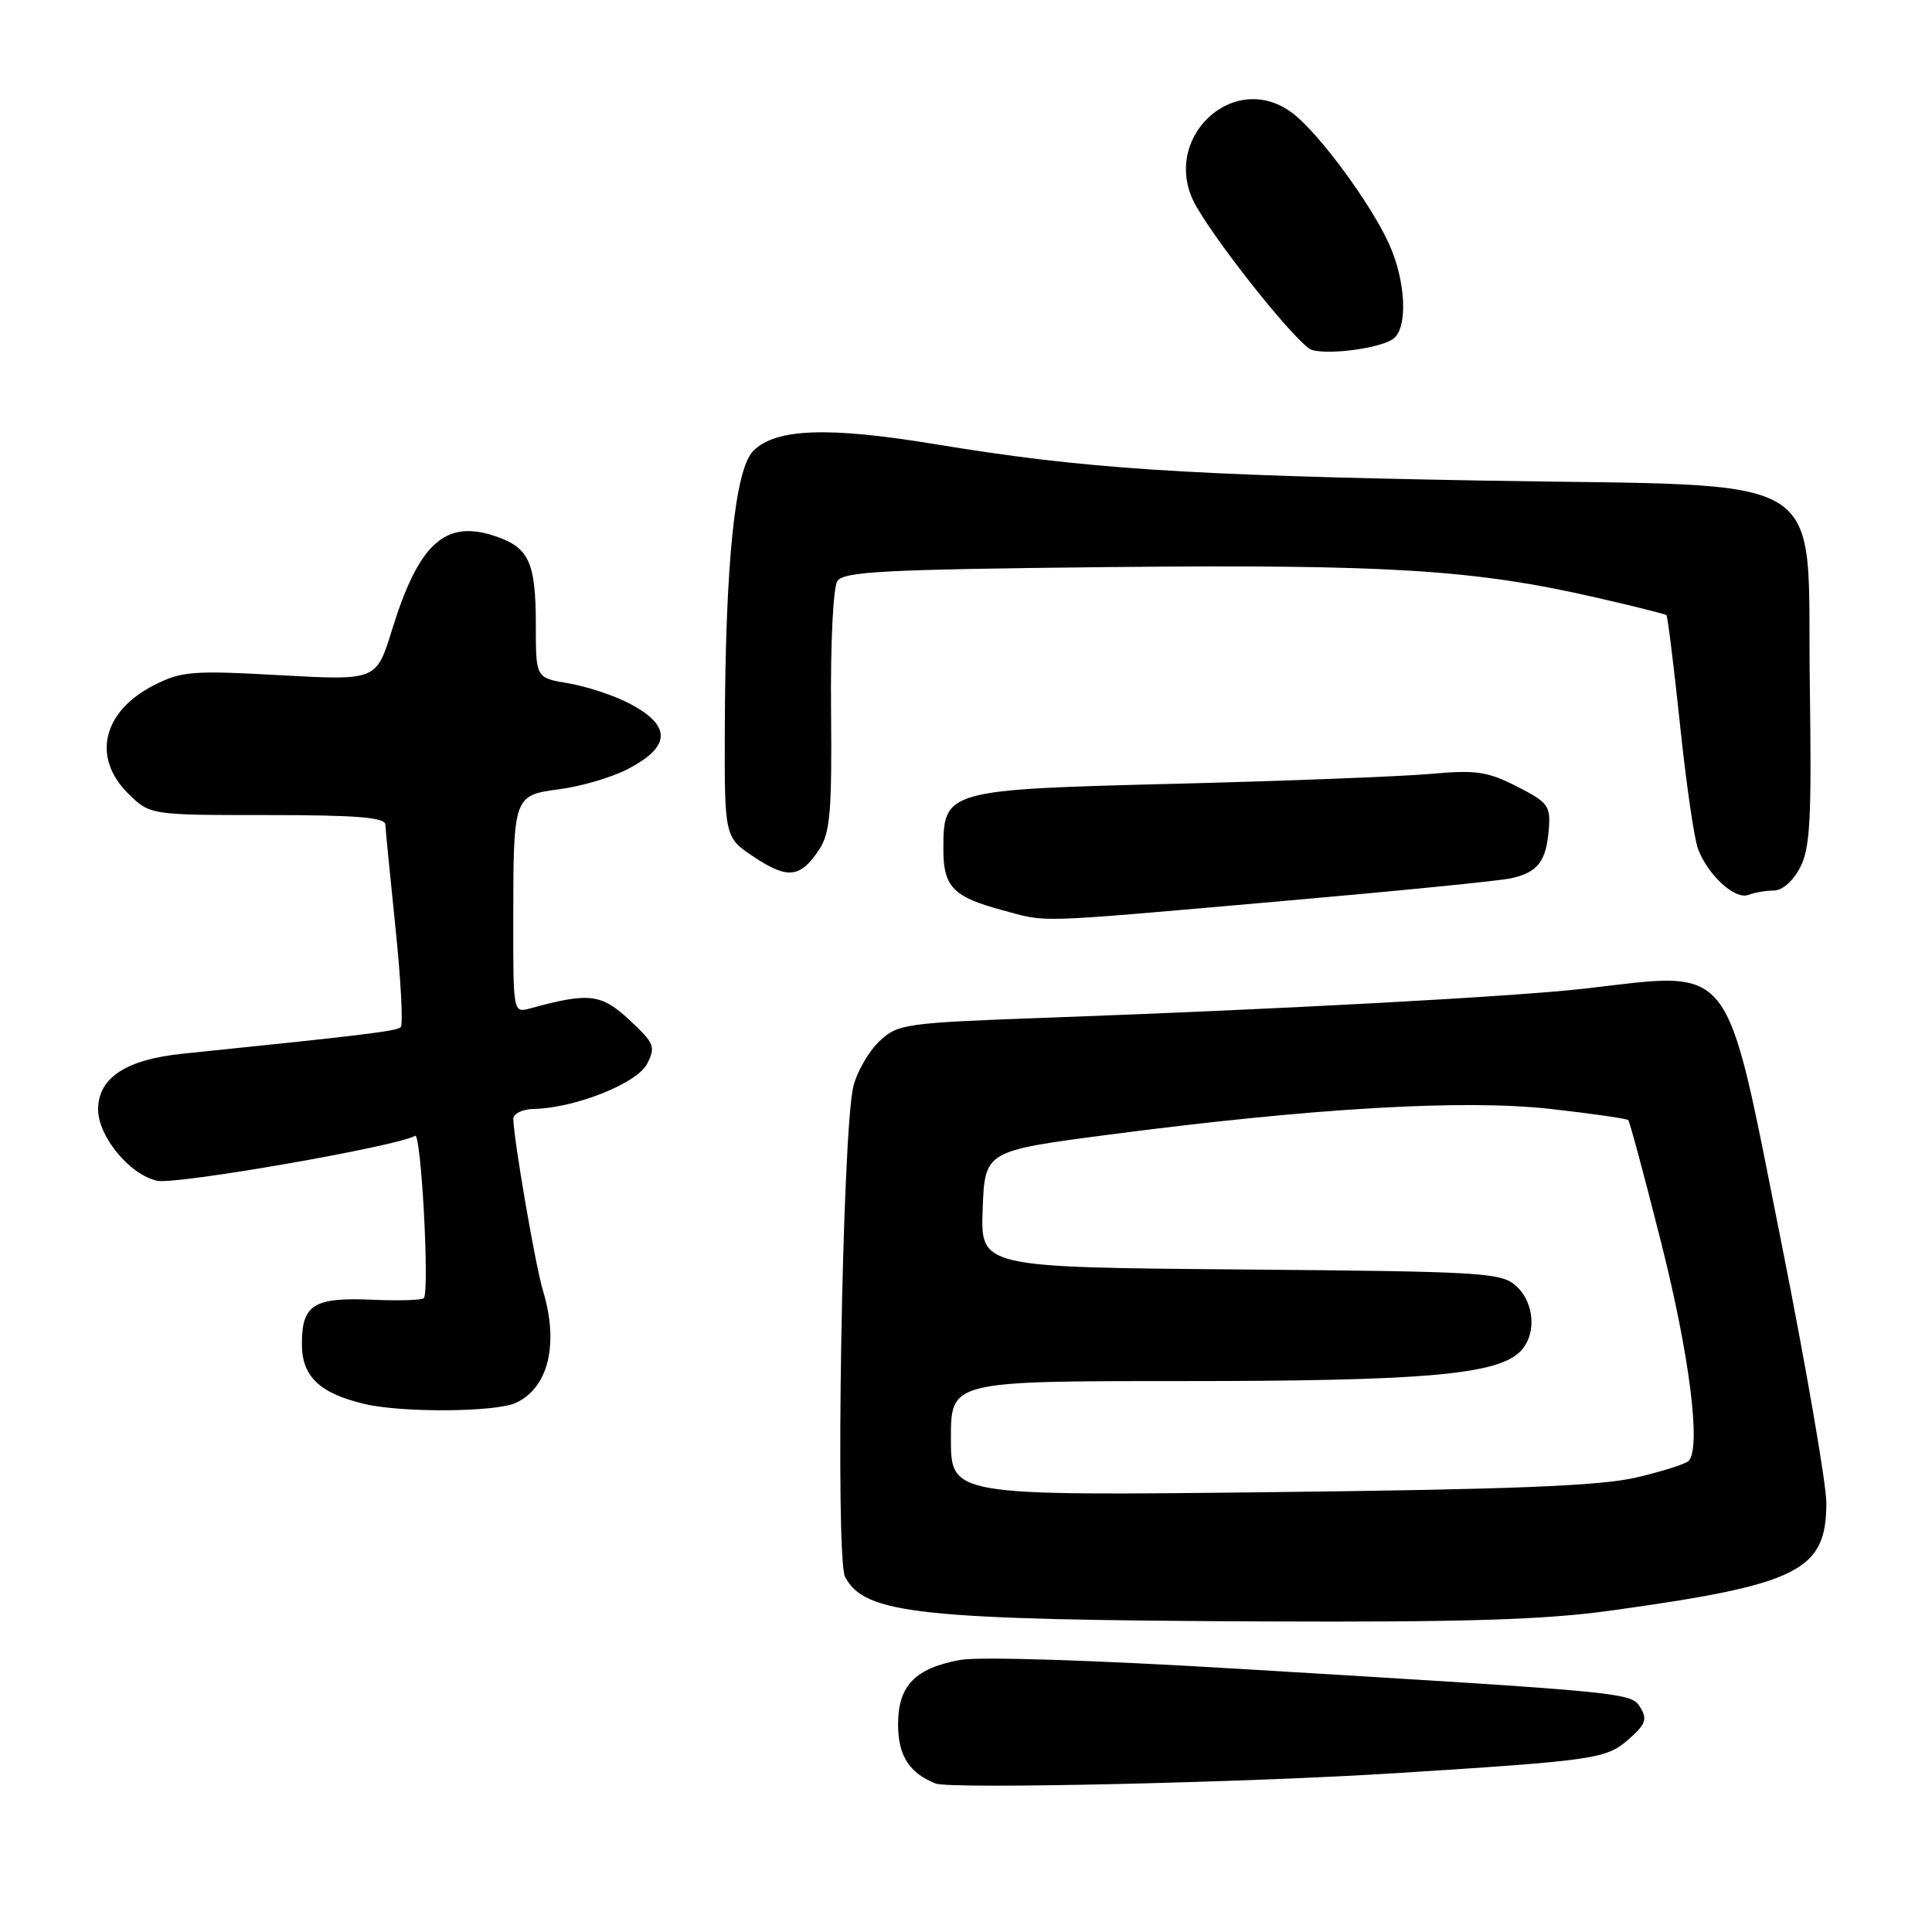 <?xml version="1.0" encoding="UTF-8" standalone="no"?>
<!DOCTYPE svg PUBLIC "-//W3C//DTD SVG 1.1//EN" "http://www.w3.org/Graphics/SVG/1.1/DTD/svg11.dtd" >
<svg xmlns="http://www.w3.org/2000/svg" xmlns:xlink="http://www.w3.org/1999/xlink" version="1.1" viewBox="0 0 256 256">
 <g >
 <path fill="currentColor"
d=" M 185.00 234.95 C 211.45 233.27 212.81 233.07 215.79 230.48 C 218.02 228.54 218.30 227.80 217.39 226.31 C 216.14 224.25 216.34 224.27 164.00 221.12 C 144.87 219.97 129.74 219.49 127.22 219.95 C 121.22 221.06 119.00 223.37 119.00 228.50 C 119.00 232.63 120.48 234.95 124.00 236.33 C 125.96 237.09 165.20 236.21 185.00 234.95 Z  M 213.22 213.44 C 238.41 209.96 242.00 208.17 242.00 199.12 C 241.99 196.58 239.30 181.00 236.01 164.50 C 228.48 126.76 230.00 128.70 209.94 131.00 C 200.64 132.06 169.99 133.72 138.79 134.85 C 119.85 135.54 118.99 135.66 116.53 137.97 C 115.13 139.29 113.57 141.97 113.08 143.93 C 111.60 149.83 110.64 206.45 111.98 208.96 C 114.62 213.89 121.74 214.65 167.72 214.85 C 193.91 214.96 204.58 214.63 213.22 213.44 Z  M 68.34 185.89 C 72.67 183.92 74.09 178.07 71.94 170.99 C 70.94 167.70 68.06 150.96 68.02 148.25 C 68.01 147.56 69.24 146.97 70.75 146.94 C 76.21 146.82 84.41 143.55 85.74 140.97 C 86.90 138.70 86.71 138.23 83.39 135.14 C 79.67 131.67 78.04 131.48 70.25 133.62 C 68.00 134.23 68.00 134.21 68.01 121.87 C 68.03 105.38 68.03 105.39 74.23 104.56 C 77.01 104.19 80.98 103.03 83.05 101.97 C 89.03 98.92 89.05 96.08 83.13 93.08 C 81.13 92.07 77.59 90.92 75.25 90.53 C 71.00 89.82 71.00 89.82 71.00 82.85 C 71.00 74.46 70.10 72.52 65.52 71.01 C 58.95 68.84 55.47 72.04 51.93 83.50 C 49.87 90.17 49.87 90.17 37.12 89.47 C 25.47 88.82 24.04 88.94 20.39 90.80 C 13.63 94.25 12.16 100.31 16.92 105.08 C 19.85 108.00 19.85 108.00 35.42 108.00 C 47.19 108.00 51.01 108.31 51.06 109.25 C 51.09 109.94 51.70 116.12 52.41 123.00 C 53.12 129.88 53.43 135.77 53.10 136.10 C 52.57 136.63 48.42 137.14 24.22 139.62 C 16.69 140.39 13.00 142.82 13.00 147.00 C 13.00 150.60 17.19 155.66 20.83 156.46 C 23.32 157.01 52.79 151.87 55.00 150.50 C 55.80 150.01 56.93 170.85 56.17 172.00 C 55.98 172.28 52.89 172.38 49.30 172.22 C 41.54 171.89 40.00 172.87 40.00 178.10 C 40.00 182.38 42.34 184.62 48.28 186.03 C 53.26 187.21 65.63 187.13 68.34 185.89 Z  M 169.00 119.48 C 184.68 118.11 198.72 116.72 200.22 116.38 C 203.75 115.60 204.88 114.14 205.22 109.93 C 205.48 106.77 205.14 106.32 201.00 104.21 C 197.09 102.22 195.58 102.00 189.50 102.55 C 185.65 102.89 170.50 103.48 155.84 103.85 C 125.29 104.62 125.00 104.70 125.00 112.53 C 125.00 117.51 126.29 118.85 132.81 120.60 C 138.94 122.25 136.42 122.33 169.00 119.48 Z  M 235.06 118.00 C 236.16 118.00 237.61 116.72 238.53 114.94 C 239.86 112.38 240.06 108.49 239.81 90.86 C 239.38 61.81 243.70 64.51 196.42 63.68 C 156.74 62.97 143.56 62.10 124.00 58.87 C 109.74 56.51 102.80 56.76 99.82 59.74 C 97.38 62.17 96.11 74.65 96.04 96.74 C 96.00 110.97 96.00 110.97 99.98 113.60 C 104.40 116.53 106.09 116.32 108.57 112.53 C 110.00 110.35 110.24 107.47 110.12 94.22 C 110.03 85.38 110.40 77.84 110.95 77.00 C 111.78 75.73 117.19 75.45 146.96 75.14 C 183.96 74.77 195.38 75.48 211.50 79.18 C 216.45 80.31 220.64 81.36 220.81 81.51 C 220.97 81.66 221.78 88.15 222.60 95.93 C 223.41 103.71 224.49 111.17 225.00 112.50 C 226.33 115.99 229.90 119.25 231.66 118.58 C 232.49 118.26 234.02 118.00 235.06 118.00 Z  M 184.70 44.83 C 186.57 43.28 186.26 37.17 184.05 32.31 C 181.65 27.02 174.94 17.88 171.42 15.11 C 163.53 8.91 153.41 18.54 158.53 27.38 C 161.86 33.11 172.14 45.88 173.83 46.37 C 176.25 47.07 183.18 46.09 184.70 44.83 Z  M 126.00 190.60 C 126.00 183.00 126.00 183.00 156.82 183.00 C 188.17 183.00 198.00 182.17 201.25 179.26 C 203.63 177.13 203.45 172.72 200.90 170.40 C 198.93 168.62 196.59 168.48 164.35 168.21 C 129.92 167.92 129.92 167.92 130.21 160.21 C 130.50 152.50 130.50 152.50 147.00 150.34 C 174.02 146.81 193.97 145.65 205.44 146.94 C 210.91 147.55 215.55 148.22 215.75 148.42 C 215.95 148.62 217.91 155.92 220.11 164.64 C 223.89 179.60 225.43 191.88 223.75 193.58 C 223.33 194.00 220.18 194.99 216.75 195.79 C 212.02 196.89 200.24 197.36 168.25 197.72 C 126.00 198.20 126.00 198.20 126.00 190.60 Z "/>
</g>
</svg>